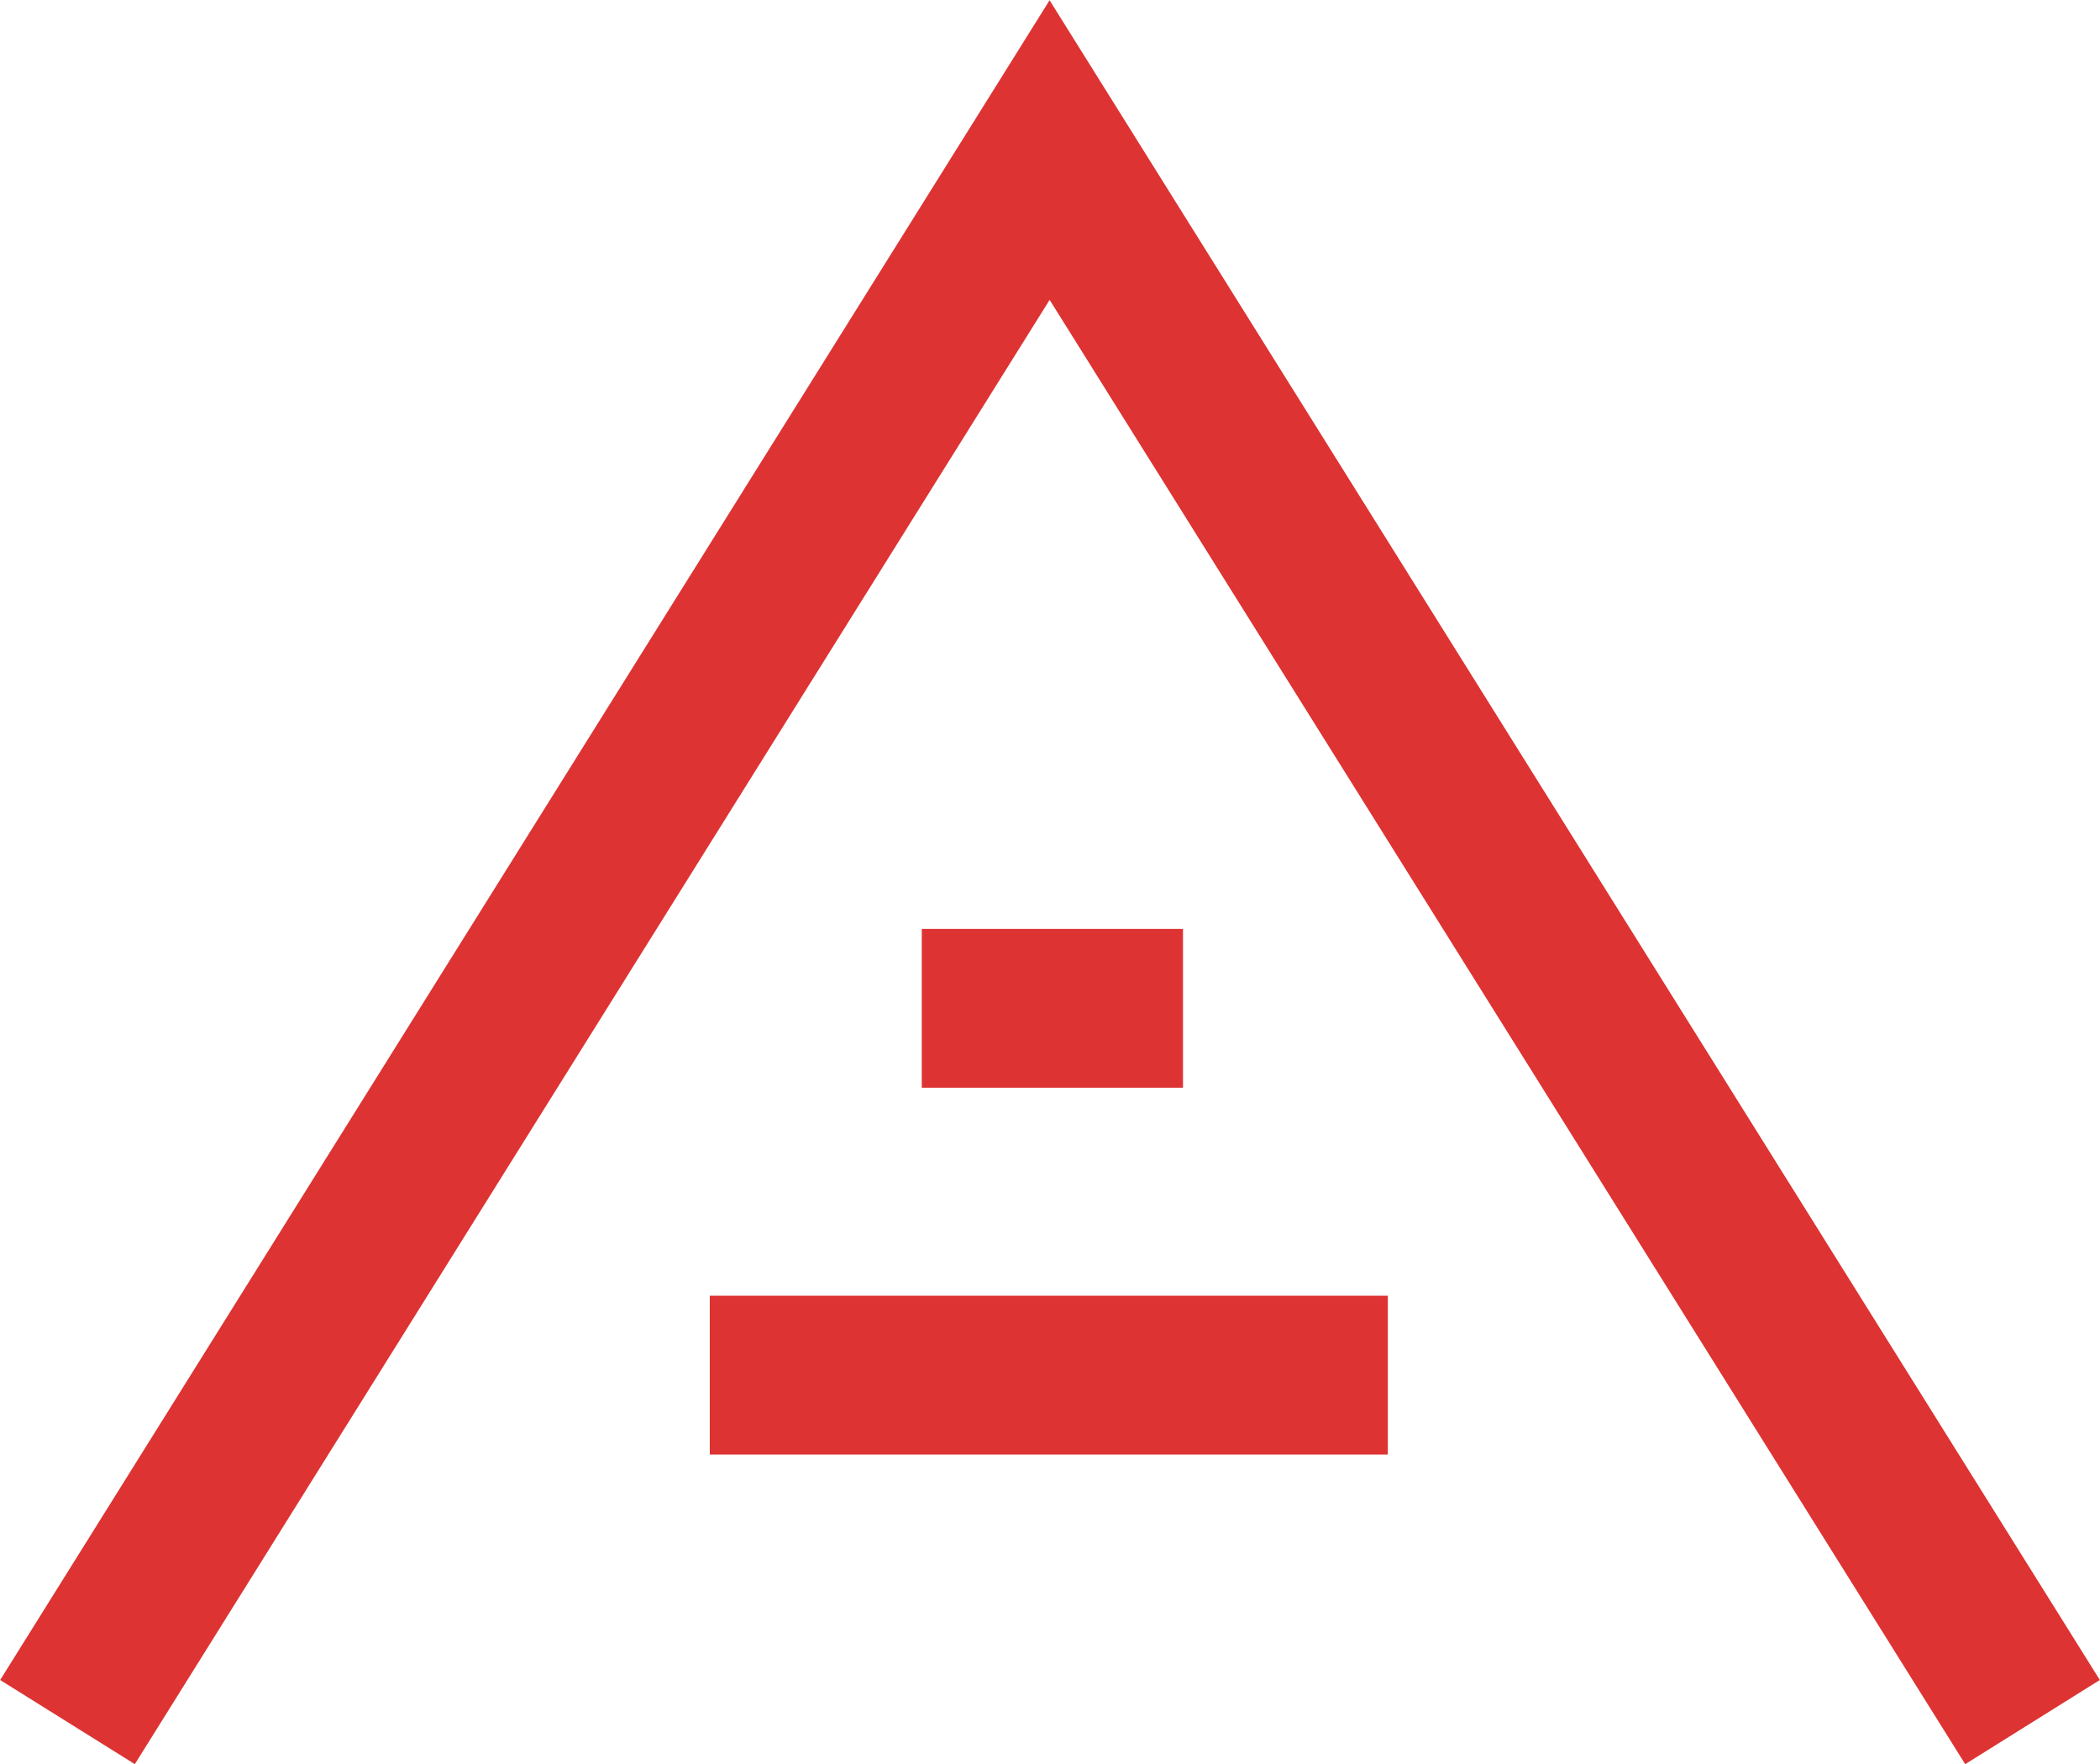 <svg xmlns="http://www.w3.org/2000/svg" viewBox="0 0 26.45 22.22"><defs><style>.cls-1{fill:none;stroke:#d33;stroke-miterlimit:8;stroke-width:2px;}</style></defs><title>Icon (2)</title><g id="Calque_2" data-name="Calque 2"><g id="Line"><g id="Icon"><polyline class="cls-1" points="25.6 21.69 13.22 1.89 0.85 21.69"/><line class="cls-1" x1="8.94" y1="17.32" x2="17.48" y2="17.32"/><line class="cls-1" x1="11.61" y1="12.7" x2="14.9" y2="12.7"/></g></g></g></svg>